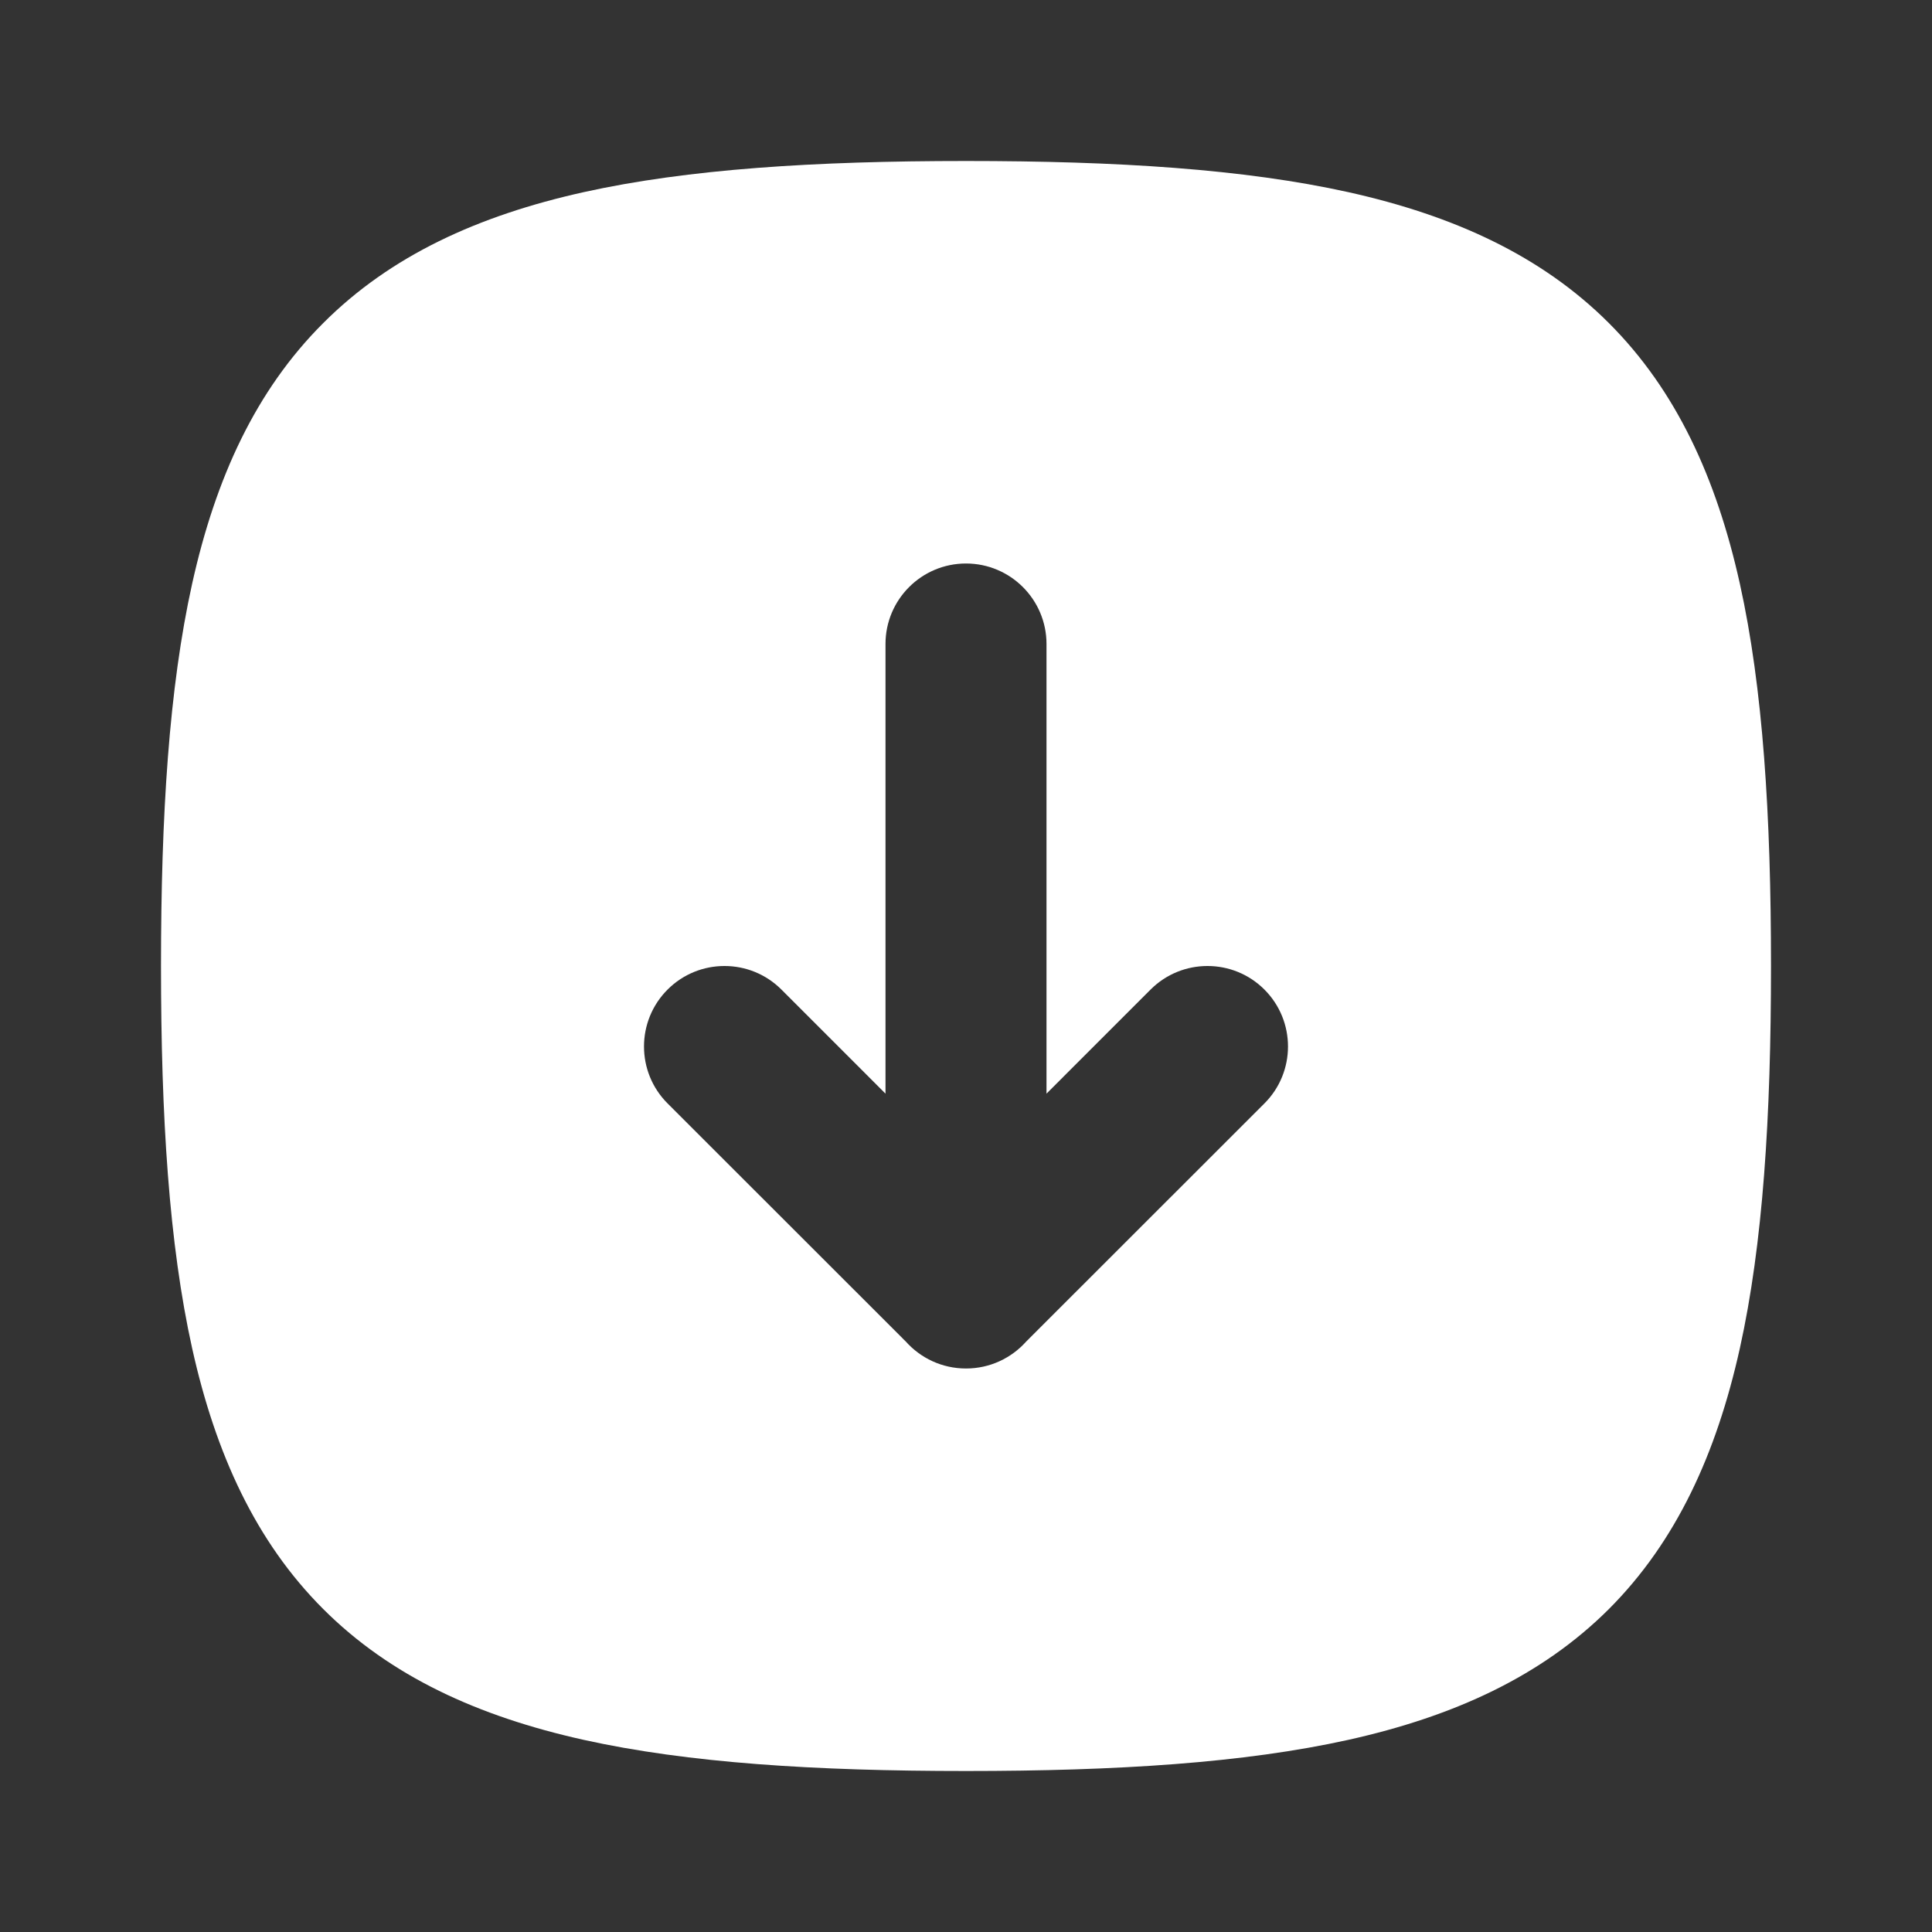 <svg width="15" height="15" viewBox="0 0 15 15" fill="none" xmlns="http://www.w3.org/2000/svg">
<rect x="0" y="0" width="15" height="15" fill="#333333" stroke="none"/>
<path fill-rule="evenodd" clip-rule="evenodd" d="M10.469 13.508C9.657 13.688 8.672 13.75 7.5 13.75C6.328 13.75 5.343 13.688 4.531 13.508C3.712 13.326 3.032 13.015 2.509 12.492C1.985 11.968 1.674 11.287 1.492 10.469C1.312 9.657 1.25 8.672 1.25 7.5C1.25 6.328 1.312 5.343 1.492 4.531C1.674 3.712 1.985 3.032 2.509 2.509C3.032 1.985 3.712 1.674 4.531 1.492C5.343 1.312 6.328 1.25 7.5 1.25C8.672 1.25 9.657 1.312 10.469 1.492C11.287 1.674 11.968 1.985 12.492 2.509C13.015 3.032 13.326 3.712 13.508 4.531C13.688 5.343 13.75 6.328 13.75 7.5C13.75 8.672 13.688 9.657 13.508 10.469C13.326 11.287 13.015 11.968 12.492 12.492C11.968 13.015 11.287 13.326 10.469 13.508ZM8.125 5C8.125 4.655 7.845 4.375 7.5 4.375C7.155 4.375 6.875 4.655 6.875 5L6.875 8.491L6.067 7.683C5.823 7.439 5.427 7.439 5.183 7.683C4.939 7.927 4.939 8.323 5.183 8.567L7.004 10.387C7.013 10.397 7.023 10.406 7.032 10.415C7.147 10.544 7.314 10.625 7.5 10.625C7.686 10.625 7.853 10.544 7.968 10.415C7.977 10.406 7.987 10.397 7.996 10.387L9.817 8.567C10.061 8.323 10.061 7.927 9.817 7.683C9.573 7.439 9.177 7.439 8.933 7.683L8.125 8.491V5Z" fill="white"/>
</svg>
